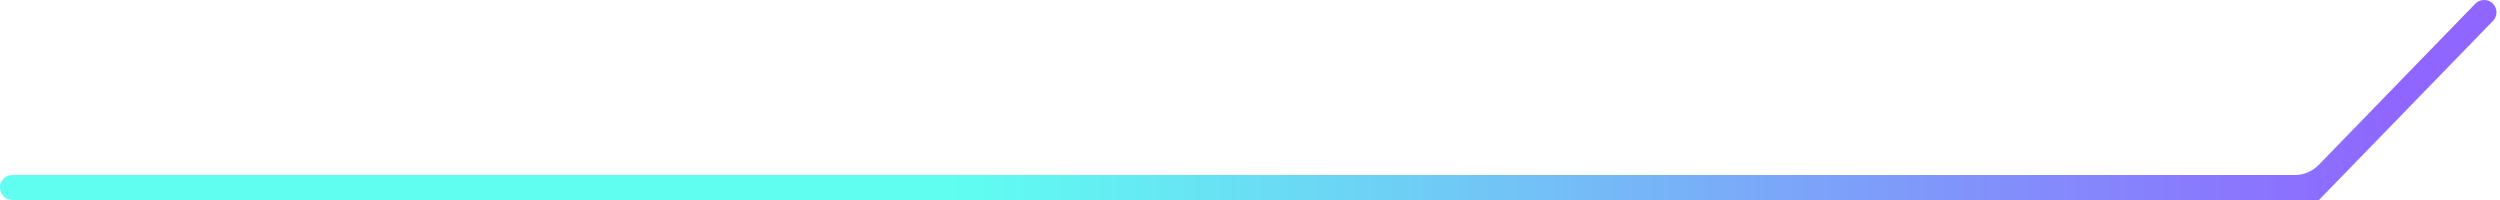 <svg width="300" height="24" viewBox="0 0 300 24" fill="none" xmlns="http://www.w3.org/2000/svg">
<path d="M1.5 21C0.672 21 2.03555e-07 21.672 1.31133e-07 22.5C5.87102e-08 23.328 0.672 24 1.5 24L278.234 24C278.263 24 278.291 23.988 278.31 23.966L299.156 2.508C300.066 1.571 299.402 0 298.095 0C297.696 0 297.314 0.162 297.035 0.448L278.249 19.787C277.496 20.562 276.461 21 275.38 21L1.5 21Z" fill="url(#paint0_linear_29_116)"/>
<defs>
<linearGradient id="paint0_linear_29_116" x1="0" y1="24" x2="287.5" y2="24" gradientUnits="userSpaceOnUse">
<stop offset="0.397" stop-color="#5FFEF1"/>
<stop offset="1" stop-color="#8F66FF"/>
</linearGradient>
</defs>
</svg>
